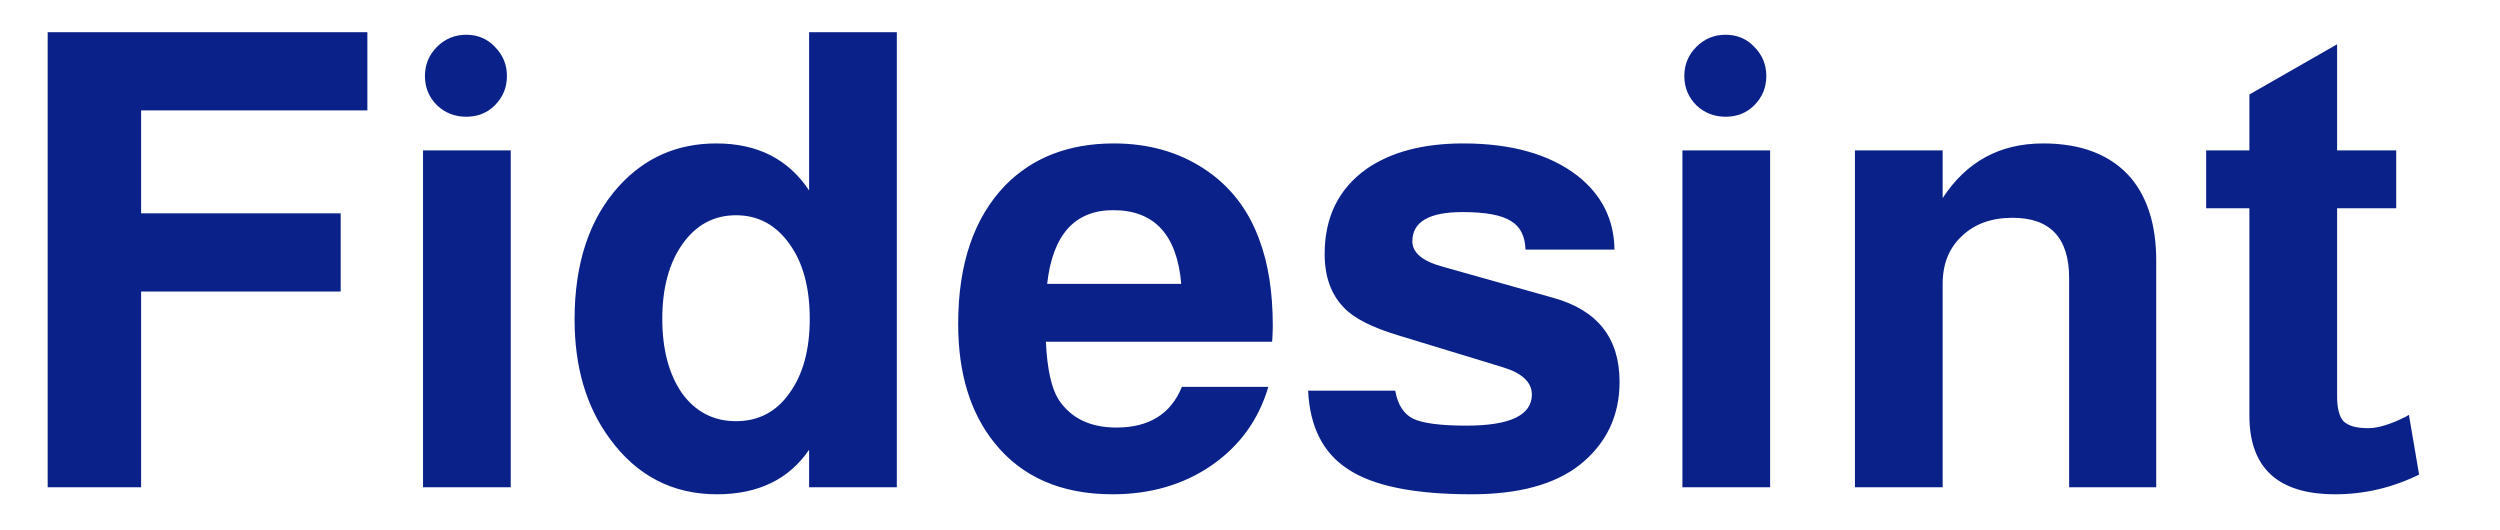 <svg width="236" height="50" viewBox="0 0 236 50" fill="none" xmlns="http://www.w3.org/2000/svg">
<path d="M13.32 27.52V46H4.5V3.04H34.68V10.42H13.32V20.14H32.16V27.52H13.32ZM48.214 14.2V46H39.934V14.2H48.214ZM44.014 3.28C45.094 3.28 45.994 3.66 46.714 4.42C47.474 5.18 47.854 6.1 47.854 7.18C47.854 8.26 47.474 9.18 46.714 9.94C45.994 10.66 45.094 11.02 44.014 11.02C42.934 11.02 42.014 10.66 41.254 9.94C40.494 9.18 40.114 8.26 40.114 7.18C40.114 6.1 40.494 5.18 41.254 4.42C42.014 3.66 42.934 3.28 44.014 3.28ZM84.66 3.04V46H76.38V42.46C74.46 45.26 71.56 46.66 67.68 46.66C63.48 46.66 60.1 44.9 57.54 41.38C55.34 38.38 54.24 34.64 54.24 30.16C54.24 24.84 55.64 20.64 58.44 17.56C60.88 14.88 63.94 13.54 67.62 13.54C71.5 13.54 74.42 15.02 76.38 17.98V3.04H84.66ZM69.48 20.32C67.4 20.32 65.72 21.22 64.44 23.02C63.16 24.82 62.52 27.18 62.52 30.1C62.52 32.98 63.14 35.32 64.38 37.12C65.66 38.88 67.36 39.76 69.48 39.76C71.6 39.76 73.28 38.88 74.52 37.12C75.8 35.36 76.44 33.02 76.44 30.1C76.44 27.14 75.8 24.78 74.52 23.02C73.24 21.22 71.56 20.32 69.48 20.32ZM120.091 32.26H98.731C98.851 34.82 99.251 36.64 99.931 37.72C101.091 39.48 102.911 40.36 105.391 40.36C108.471 40.36 110.531 39.08 111.571 36.52H119.731C118.811 39.64 117.011 42.12 114.331 43.96C111.691 45.76 108.591 46.66 105.031 46.66C100.191 46.66 96.471 45.04 93.871 41.8C91.591 38.96 90.451 35.22 90.451 30.58C90.451 24.94 91.931 20.58 94.891 17.5C97.491 14.86 100.911 13.54 105.151 13.54C108.391 13.54 111.231 14.34 113.671 15.94C116.111 17.54 117.851 19.78 118.891 22.66C119.731 24.9 120.151 27.6 120.151 30.76C120.151 31.16 120.131 31.66 120.091 32.26ZM111.511 26.8C111.111 22.16 108.971 19.84 105.091 19.84C101.451 19.84 99.371 22.16 98.851 26.8H111.511ZM152.407 23.56H144.007C143.967 22.28 143.507 21.38 142.627 20.86C141.747 20.3 140.227 20.02 138.067 20.02C134.907 20.02 133.327 20.94 133.327 22.78C133.327 23.86 134.287 24.66 136.207 25.18L146.647 28.12C150.807 29.28 152.887 31.92 152.887 36.04C152.887 39.28 151.627 41.9 149.107 43.9C146.747 45.74 143.347 46.66 138.907 46.66C133.467 46.66 129.567 45.86 127.207 44.26C124.887 42.74 123.647 40.28 123.487 36.88H131.707C131.947 38.2 132.507 39.08 133.387 39.52C134.307 39.96 135.987 40.18 138.427 40.18C142.547 40.18 144.607 39.2 144.607 37.24C144.607 36.08 143.687 35.22 141.847 34.66L132.007 31.66C129.487 30.9 127.767 30.02 126.847 29.02C125.647 27.78 125.047 26.1 125.047 23.98C125.047 20.5 126.367 17.82 129.007 15.94C131.327 14.34 134.367 13.54 138.127 13.54C142.687 13.54 146.287 14.56 148.927 16.6C151.207 18.4 152.367 20.72 152.407 23.56ZM167.1 14.2V46H158.82V14.2H167.1ZM162.9 3.28C163.98 3.28 164.88 3.66 165.6 4.42C166.36 5.18 166.74 6.1 166.74 7.18C166.74 8.26 166.36 9.18 165.6 9.94C164.88 10.66 163.98 11.02 162.9 11.02C161.82 11.02 160.9 10.66 160.14 9.94C159.38 9.18 159 8.26 159 7.18C159 6.1 159.38 5.18 160.14 4.42C160.9 3.66 161.82 3.28 162.9 3.28ZM175.107 14.2H183.387V18.7C185.627 15.26 188.787 13.54 192.867 13.54C196.507 13.54 199.267 14.62 201.147 16.78C202.747 18.7 203.547 21.3 203.547 24.58V46H195.327V26.26C195.327 22.46 193.547 20.56 189.987 20.56C187.987 20.56 186.387 21.14 185.187 22.3C183.987 23.42 183.387 24.92 183.387 26.8V46H175.107V14.2ZM226.202 14.2V19.66H220.622V37.36C220.622 38.52 220.822 39.32 221.222 39.76C221.662 40.2 222.442 40.42 223.562 40.42C224.482 40.42 225.662 40.06 227.102 39.34C227.222 39.26 227.322 39.2 227.402 39.16L228.362 44.8C225.842 46.04 223.202 46.66 220.442 46.66C215.042 46.66 212.342 44.18 212.342 39.22V19.66H208.262V14.2H212.342V8.92L220.622 4.18V14.2H226.202Z" fill="#092189"/>
</svg>
